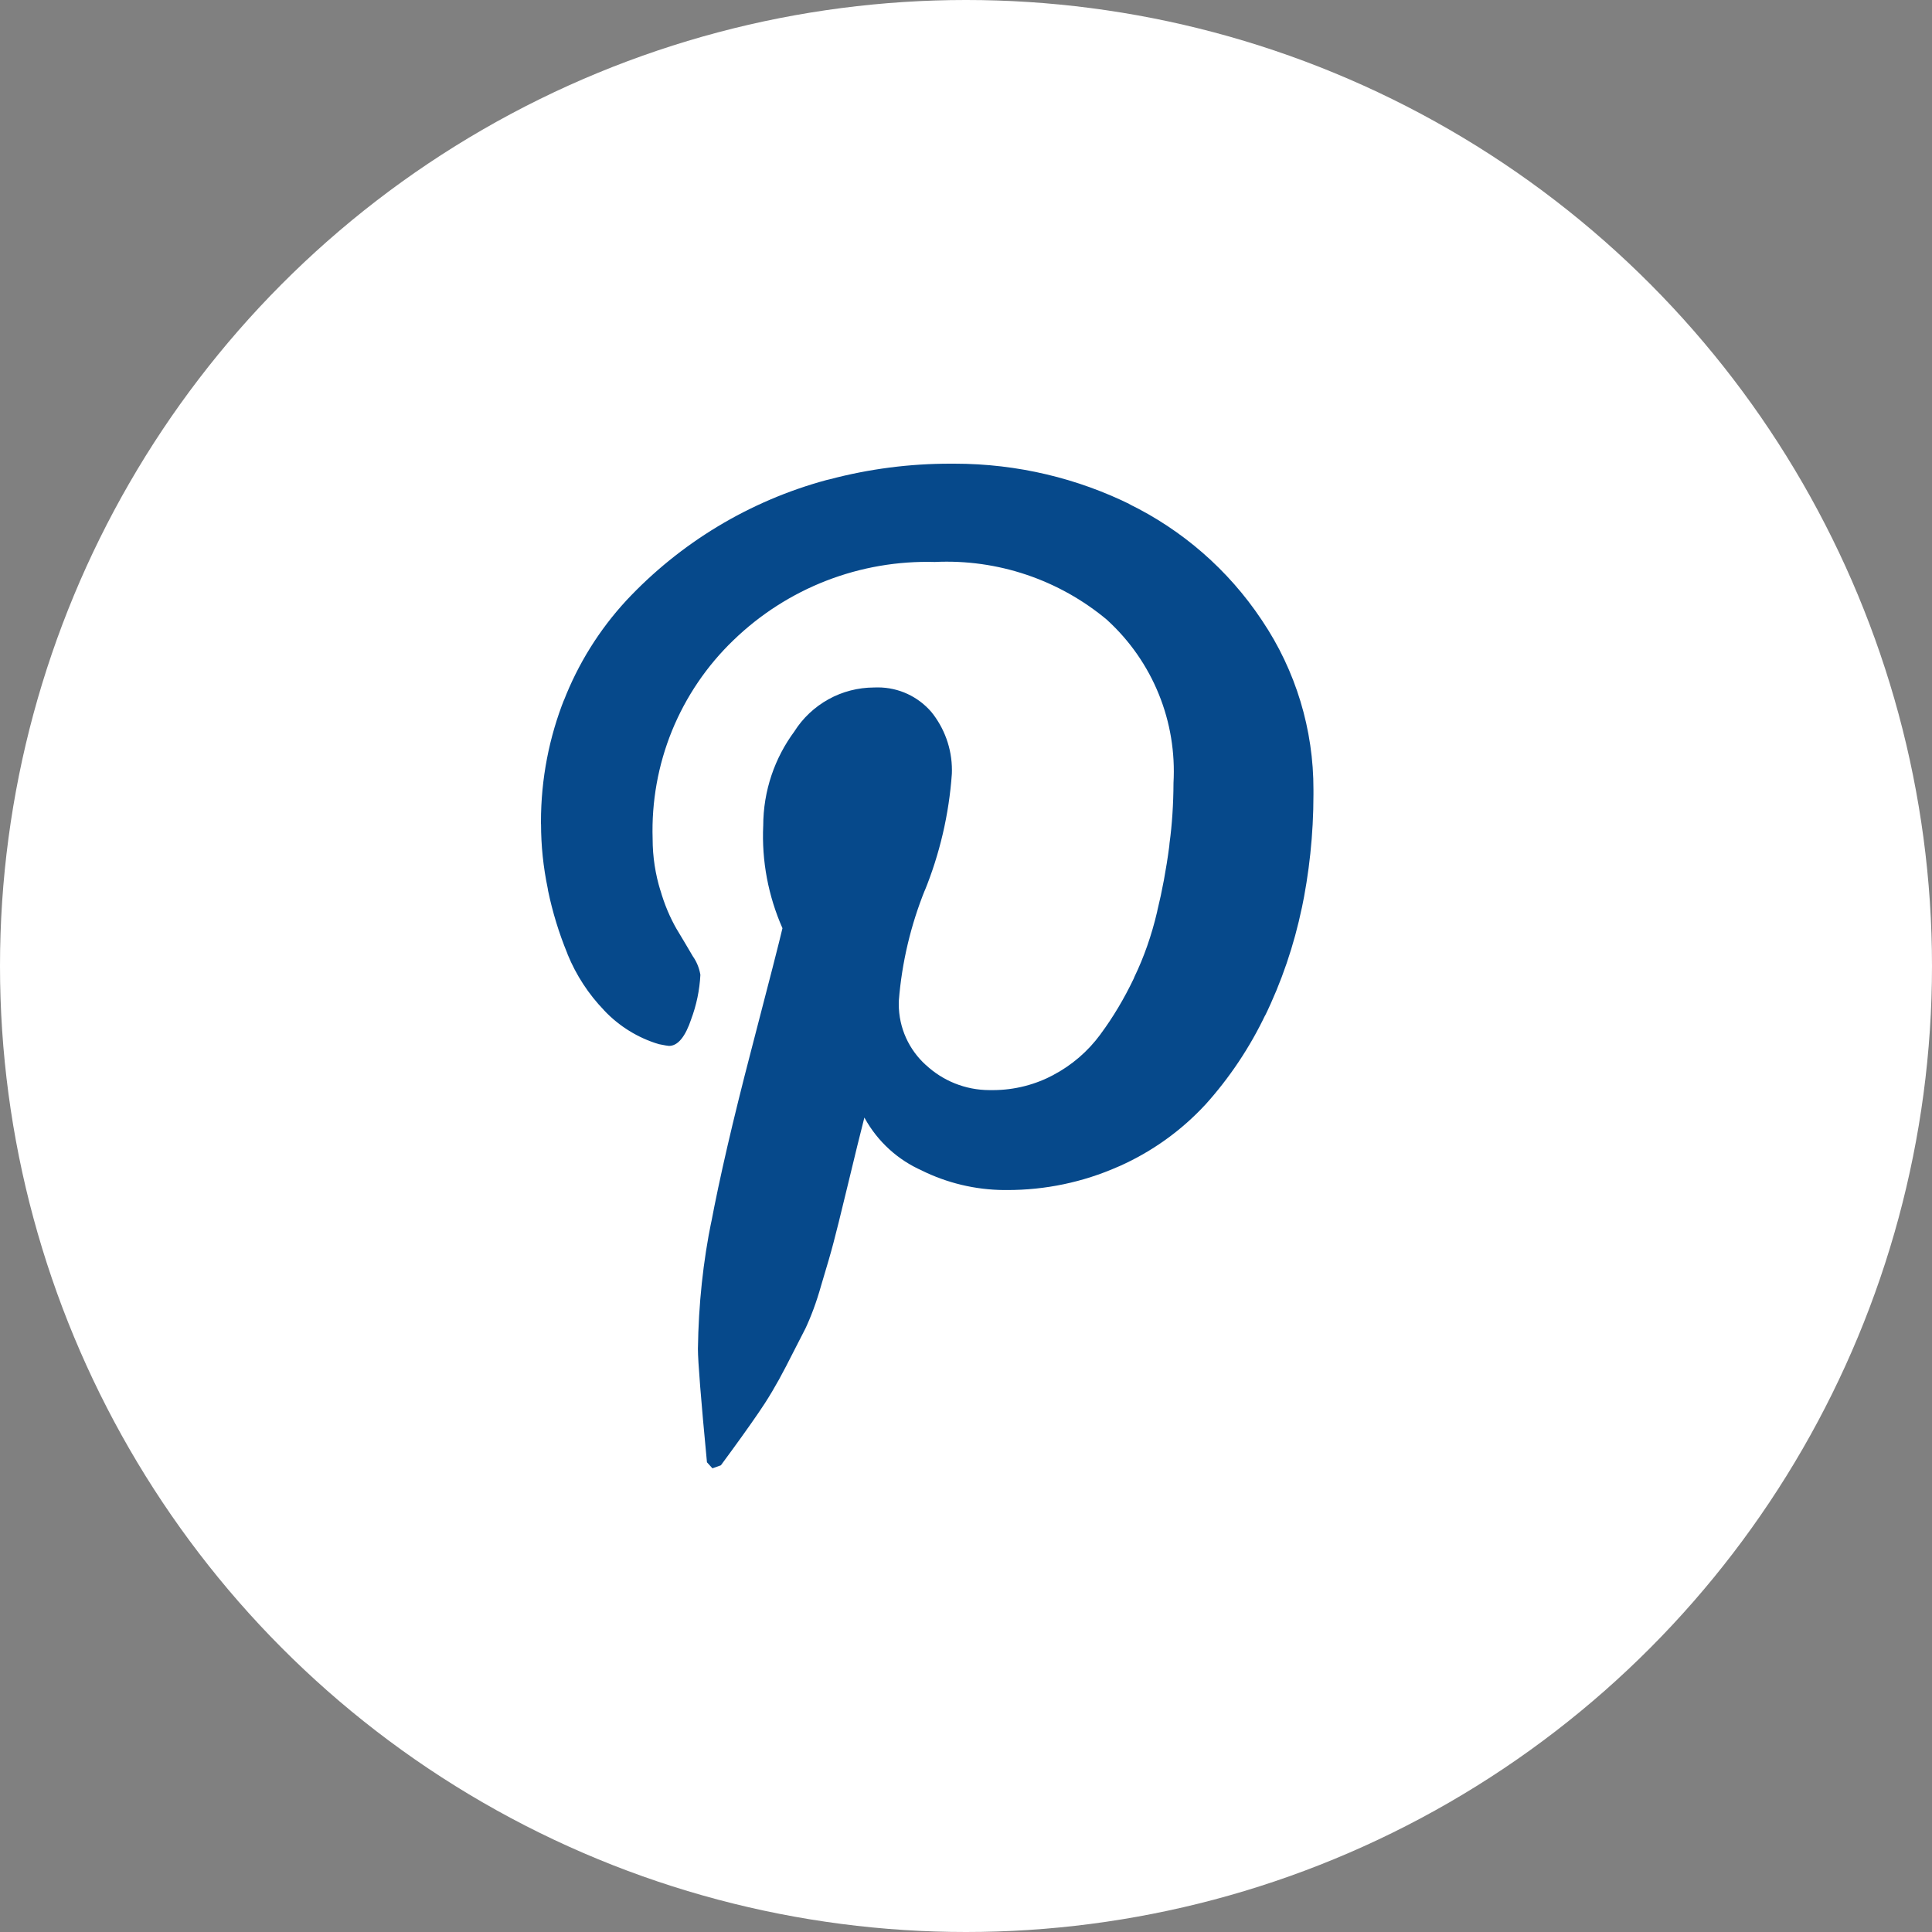 <svg width="25" height="25" viewBox="0 0 25 25" fill="none" xmlns="http://www.w3.org/2000/svg">
<rect x="0" y="0" width="25" height="25" fill="#808080" stroke="none"/>
<circle cx="12.5" cy="12.5" r="12.5" fill="white"/>
<path d="M7 10.663V10.635C7 10.073 7.108 9.536 7.303 9.044L7.293 9.073C7.479 8.592 7.754 8.15 8.104 7.771L8.101 7.774C8.803 7.022 9.701 6.481 10.694 6.212L10.733 6.203C11.246 6.067 11.774 5.999 12.305 6H12.311H12.35C13.171 6 13.948 6.192 14.637 6.533L14.606 6.52C15.3 6.858 15.893 7.374 16.322 8.016L16.332 8.031C16.767 8.678 16.998 9.44 16.996 10.22L16.996 10.275V10.273V10.281C16.996 10.798 16.941 11.302 16.838 11.788L16.847 11.741C16.745 12.232 16.583 12.708 16.363 13.158L16.378 13.123C16.175 13.551 15.911 13.946 15.595 14.297L15.598 14.293C15.286 14.631 14.908 14.901 14.488 15.089L14.466 15.098C14.014 15.298 13.525 15.4 13.031 15.399H12.988H12.99C12.619 15.396 12.253 15.308 11.921 15.143L11.935 15.149C11.619 15.011 11.357 14.772 11.19 14.47L11.185 14.461C11.133 14.664 11.061 14.956 10.969 15.34C10.877 15.723 10.815 15.97 10.785 16.082C10.756 16.194 10.703 16.378 10.625 16.636C10.564 16.853 10.495 17.037 10.412 17.213L10.422 17.191L10.172 17.679C10.05 17.916 9.931 18.115 9.8 18.304L9.812 18.286C9.682 18.476 9.52 18.701 9.328 18.961L9.219 19L9.148 18.922C9.07 18.104 9.031 17.615 9.031 17.454C9.039 16.879 9.098 16.322 9.209 15.784L9.199 15.841C9.311 15.245 9.484 14.497 9.719 13.596C9.954 12.695 10.089 12.167 10.125 12.011C9.941 11.594 9.855 11.14 9.876 10.684V10.69C9.876 10.229 10.027 9.804 10.282 9.461L10.278 9.466C10.388 9.292 10.54 9.149 10.72 9.049C10.9 8.949 11.103 8.897 11.309 8.896C11.324 8.895 11.34 8.895 11.358 8.895C11.634 8.895 11.882 9.017 12.05 9.211L12.051 9.212C12.217 9.417 12.318 9.68 12.318 9.967L12.317 10.015V10.013C12.28 10.537 12.16 11.052 11.961 11.538L11.973 11.505C11.786 11.966 11.67 12.453 11.631 12.948L11.63 12.966L11.63 12.992C11.63 13.305 11.765 13.586 11.98 13.781L11.982 13.782C12.198 13.983 12.488 14.106 12.807 14.106L12.834 14.106H12.833H12.846C13.133 14.106 13.403 14.033 13.639 13.906L13.63 13.91C13.871 13.783 14.079 13.603 14.24 13.384L14.243 13.379C14.402 13.165 14.547 12.921 14.67 12.664L14.681 12.637C14.8 12.391 14.902 12.103 14.972 11.803L14.978 11.774C15.035 11.544 15.091 11.25 15.13 10.951L15.134 10.908C15.166 10.676 15.184 10.406 15.185 10.132V10.131C15.207 9.739 15.143 9.347 14.995 8.983C14.848 8.62 14.621 8.293 14.332 8.028L14.331 8.026C13.707 7.502 12.908 7.232 12.094 7.272H12.101C11.62 7.258 11.142 7.34 10.693 7.514C10.245 7.688 9.836 7.95 9.491 8.284L9.492 8.283C9.147 8.614 8.876 9.014 8.695 9.457C8.515 9.9 8.43 10.376 8.445 10.854V10.848V10.855C8.445 11.089 8.481 11.315 8.547 11.528L8.543 11.512C8.598 11.705 8.67 11.874 8.76 12.03L8.754 12.019C8.829 12.144 8.9 12.262 8.965 12.374C9.013 12.442 9.047 12.522 9.062 12.609L9.063 12.613C9.053 12.812 9.012 13.009 8.941 13.196L8.946 13.183C8.868 13.417 8.771 13.534 8.657 13.534C8.646 13.534 8.602 13.527 8.524 13.511C8.254 13.43 8.011 13.279 7.818 13.075L7.817 13.073C7.616 12.865 7.456 12.62 7.346 12.352L7.341 12.337C7.233 12.075 7.15 11.803 7.092 11.525L7.087 11.493C7.03 11.22 7.001 10.942 7.001 10.663L7 10.663Z" fill="#06498B"/>
</svg>
